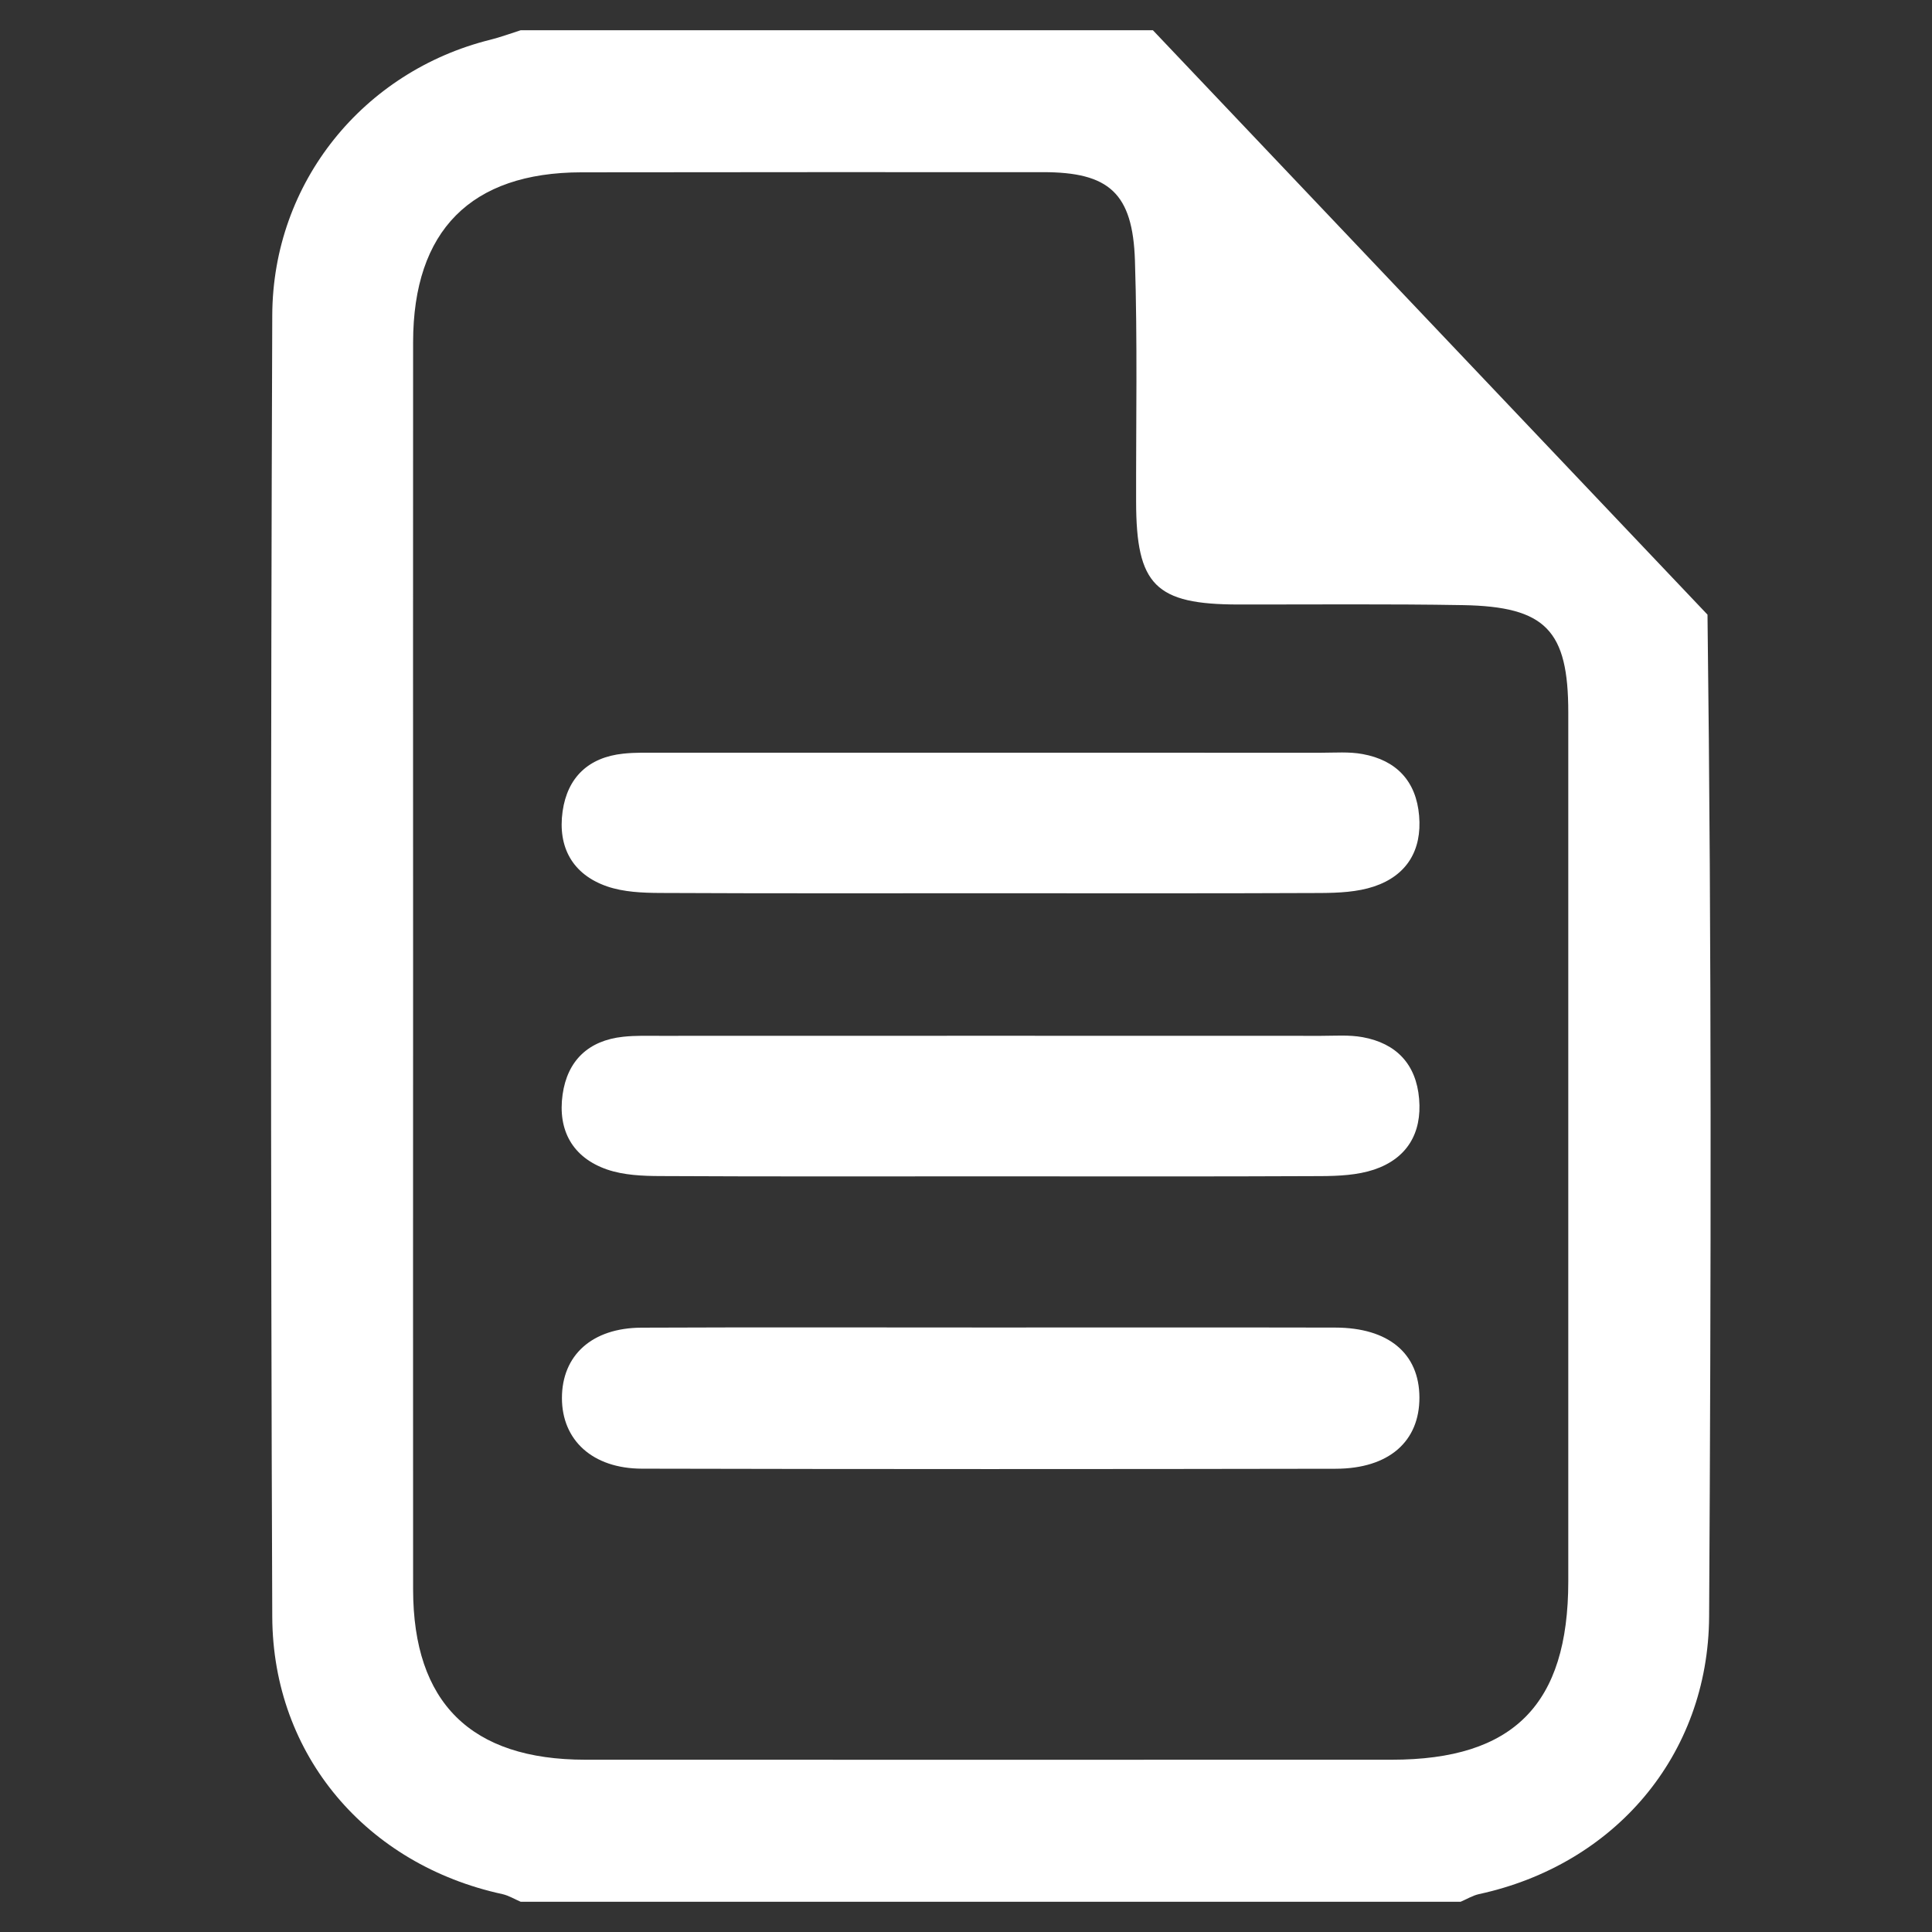 <?xml version="1.0" encoding="utf-8"?>
<!-- Generator: Adobe Illustrator 16.0.0, SVG Export Plug-In . SVG Version: 6.00 Build 0)  -->
<!DOCTYPE svg PUBLIC "-//W3C//DTD SVG 1.1//EN" "http://www.w3.org/Graphics/SVG/1.1/DTD/svg11.dtd">
<svg version="1.1" id="圖層_1" xmlns="http://www.w3.org/2000/svg" xmlns:xlink="http://www.w3.org/1999/xlink" x="0px" y="0px"
	 width="2902.68px" height="2902.68px" viewBox="0 0 2902.68 2902.68" enable-background="new 0 0 2902.68 2902.68"
	 xml:space="preserve">
<rect x="0" y="0" width="2902.68" height="2902.68" fill="#333333" stroke="none"/>
<g>
	<path fill="#FFFFFF" fill-rule="evenodd" clip-rule="evenodd" d="M2565.386,923.452c6.311,501.784,5.313,1003.688,2.437,1505.401
		c-1.244,208.857-142.399,372.809-345.763,416.908c-9.555,2.121-18.426,7.613-27.606,11.488c-470.676,0-941.353,0-1412.151,0
		c-9.123-3.875-17.988-9.367-27.484-11.488c-203.421-44.1-344.95-208.051-345.762-416.844c-2.495-651.738-2.373-1303.418,0-1955.157
		c0.69-200.359,137.531-366.625,327.278-413.967c15.55-3.868,30.663-9.49,45.968-14.364c316.653,0,633.19,0,949.843,0
		 M620.659,1451.031c0,312.346-0.245,624.692,0,937.04c0.187,170.133,86.818,255.701,258.512,255.766
		c403.974,0.121,807.947,0.064,1211.856,0c182.997,0,265.128-83.008,265.192-267.881c0-435.262,0-870.465,0-1305.662
		c0-123.231-33.79-158.955-158.266-161.141c-112.426-1.934-224.846-0.812-337.271-0.935
		c-124.785-0.129-153.578-28.98-153.765-154.274c-0.252-120.788,2.121-241.647-1.754-362.312
		c-3.243-101.743-39.096-133.031-138.214-132.973c-231.158,0-462.244-0.123-693.401,0.251
		c-166.072,0.187-252.703,87.565-252.89,255.076C620.414,826.396,620.659,1138.678,620.659,1451.031z"/>
	<path fill="#FFFFFF" fill-rule="evenodd" clip-rule="evenodd" d="M1488.068,1994.469c172.63,0,345.382-0.25,518.018,0.123
		c80.196,0.129,126.223,38.973,126.475,104.928c0.251,65.955-45.659,106.99-125.727,107.178
		c-347.51,0.625-694.896,0.684-1042.412-0.123c-74.323-0.193-120.162-42.912-120.162-106.119
		c0.058-64.266,45.156-105.426,119.543-105.734C1138.554,1993.967,1313.311,1994.469,1488.068,1994.469z"/>
	<path  fill="#FFFFFF" fill-rule="evenodd" clip-rule="evenodd" d="M1485.128,1342.042c-164.383,0-328.709,0.374-493.099-0.438
		c-26.73-0.123-54.962-1.309-79.816-9.806c-52.093-17.988-74.517-59.082-66.954-112.793c7.24-50.965,38.844-81.196,91.06-86.695
		c18.491-1.999,37.349-1.373,56.084-1.438c330.837-0.058,661.673-0.058,992.446,0.064c20.863,0,42.094-1.748,62.332,1.999
		c50.842,9.245,80.57,40.72,84.941,92.685c4.436,51.842-18.613,89.815-67.767,106.243c-24.982,8.368-53.15,9.619-79.88,9.806
		C1818.028,1342.415,1651.575,1342.042,1485.128,1342.042z"/>
	<path  fill="#FFFFFF" fill-rule="evenodd" clip-rule="evenodd" d="M1485.128,1767.373c-164.383,0-328.709,0.439-493.099-0.438
		c-26.73-0.064-54.962-1.309-79.816-9.807c-52.093-17.986-74.517-59.082-66.954-112.734c7.24-51.023,38.844-81.195,91.06-86.754
		c18.491-1.998,37.349-1.373,56.084-1.373c330.837-0.123,661.673-0.123,992.446,0c20.863,0,42.094-1.684,62.332,1.998
		c50.842,9.246,80.57,40.721,84.941,92.686c4.436,51.906-18.613,89.814-67.767,106.307c-24.982,8.305-53.15,9.613-79.88,9.742
		C1818.028,1767.813,1651.575,1767.373,1485.128,1767.373z"/>
</g>
</svg>
